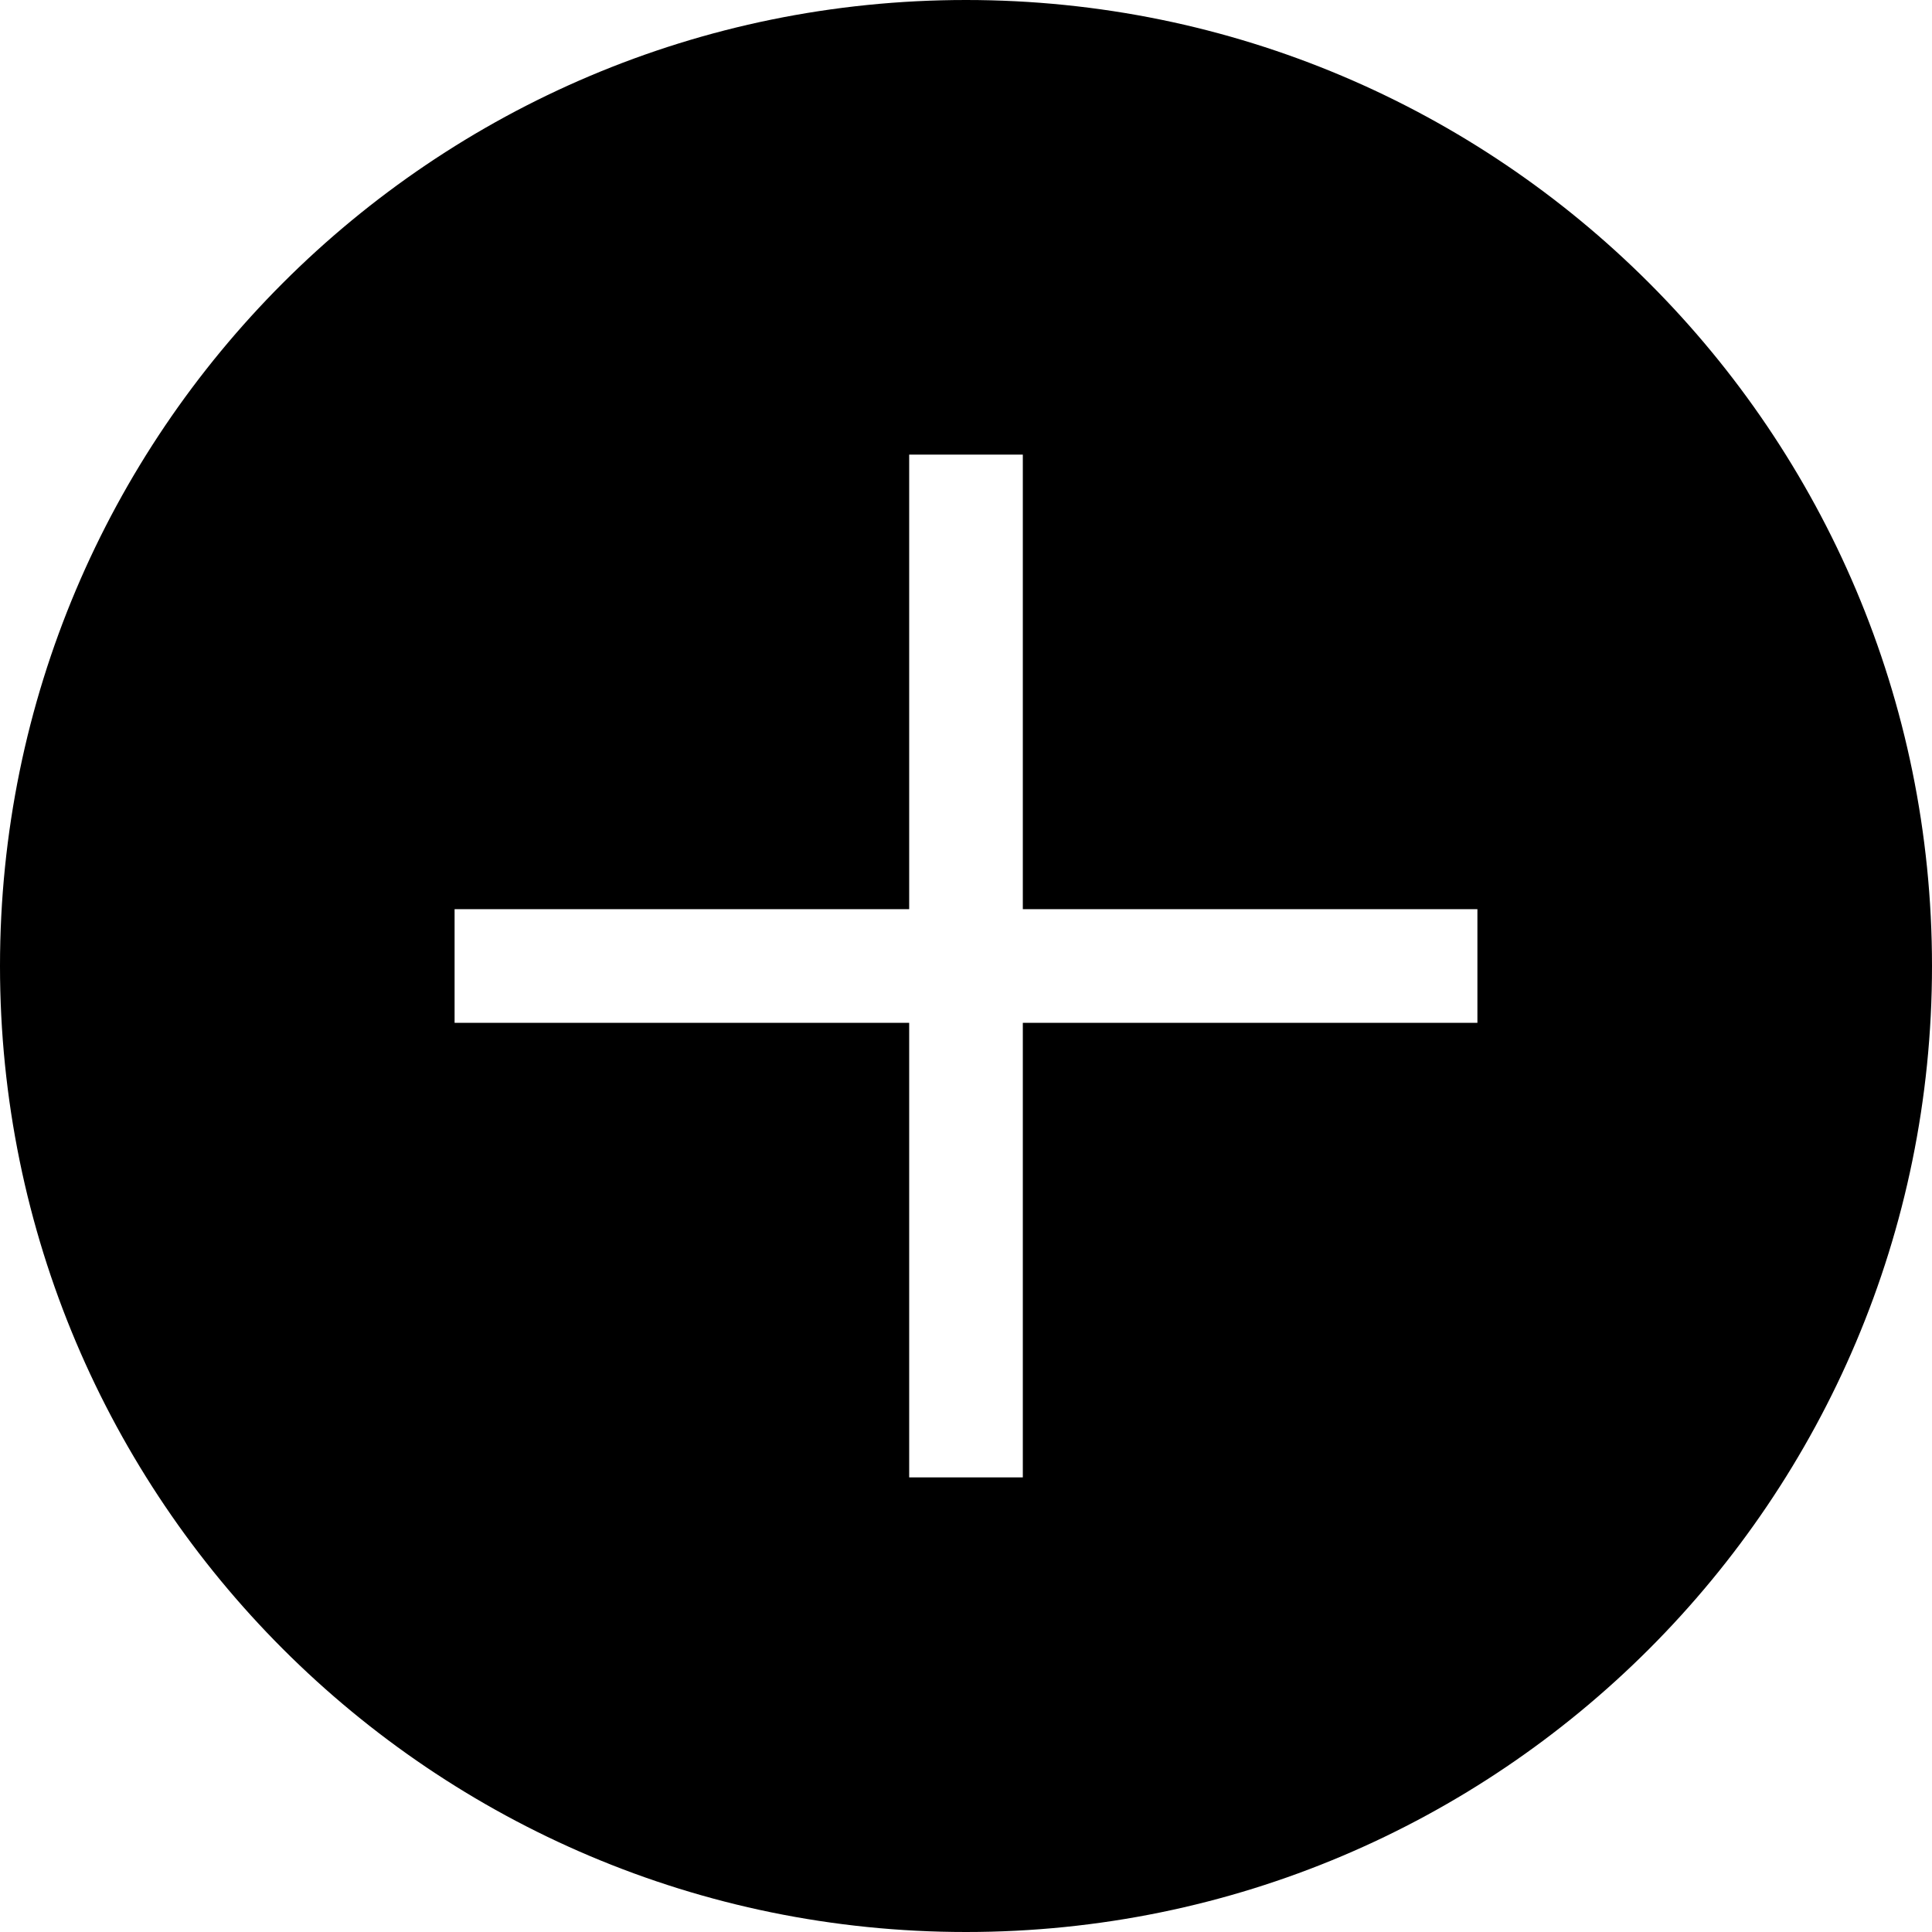 <svg xmlns="http://www.w3.org/2000/svg" xmlns:xlink="http://www.w3.org/1999/xlink" preserveAspectRatio="xMidYMid" width="17" height="17" viewBox="0 0 17 17">
  <defs>
    <style>
      .cls-1 {
        fill: #000;
        fill-rule: evenodd;
      }
    </style>
  </defs>
  <path d="M8.500,-0.000 C3.806,-0.000 -0.000,3.805 -0.000,8.500 C-0.000,13.194 3.806,17.000 8.500,17.000 C13.194,17.000 17.000,13.194 17.000,8.500 C17.000,3.805 13.194,-0.000 8.500,-0.000 ZM13.000,9.000 L9.000,9.000 L9.000,13.000 L8.000,13.000 L8.000,9.000 L4.000,9.000 L4.000,8.000 L8.000,8.000 L8.000,4.000 L9.000,4.000 L9.000,8.000 L13.000,8.000 L13.000,9.000 Z" class="cls-1"/>
</svg>
